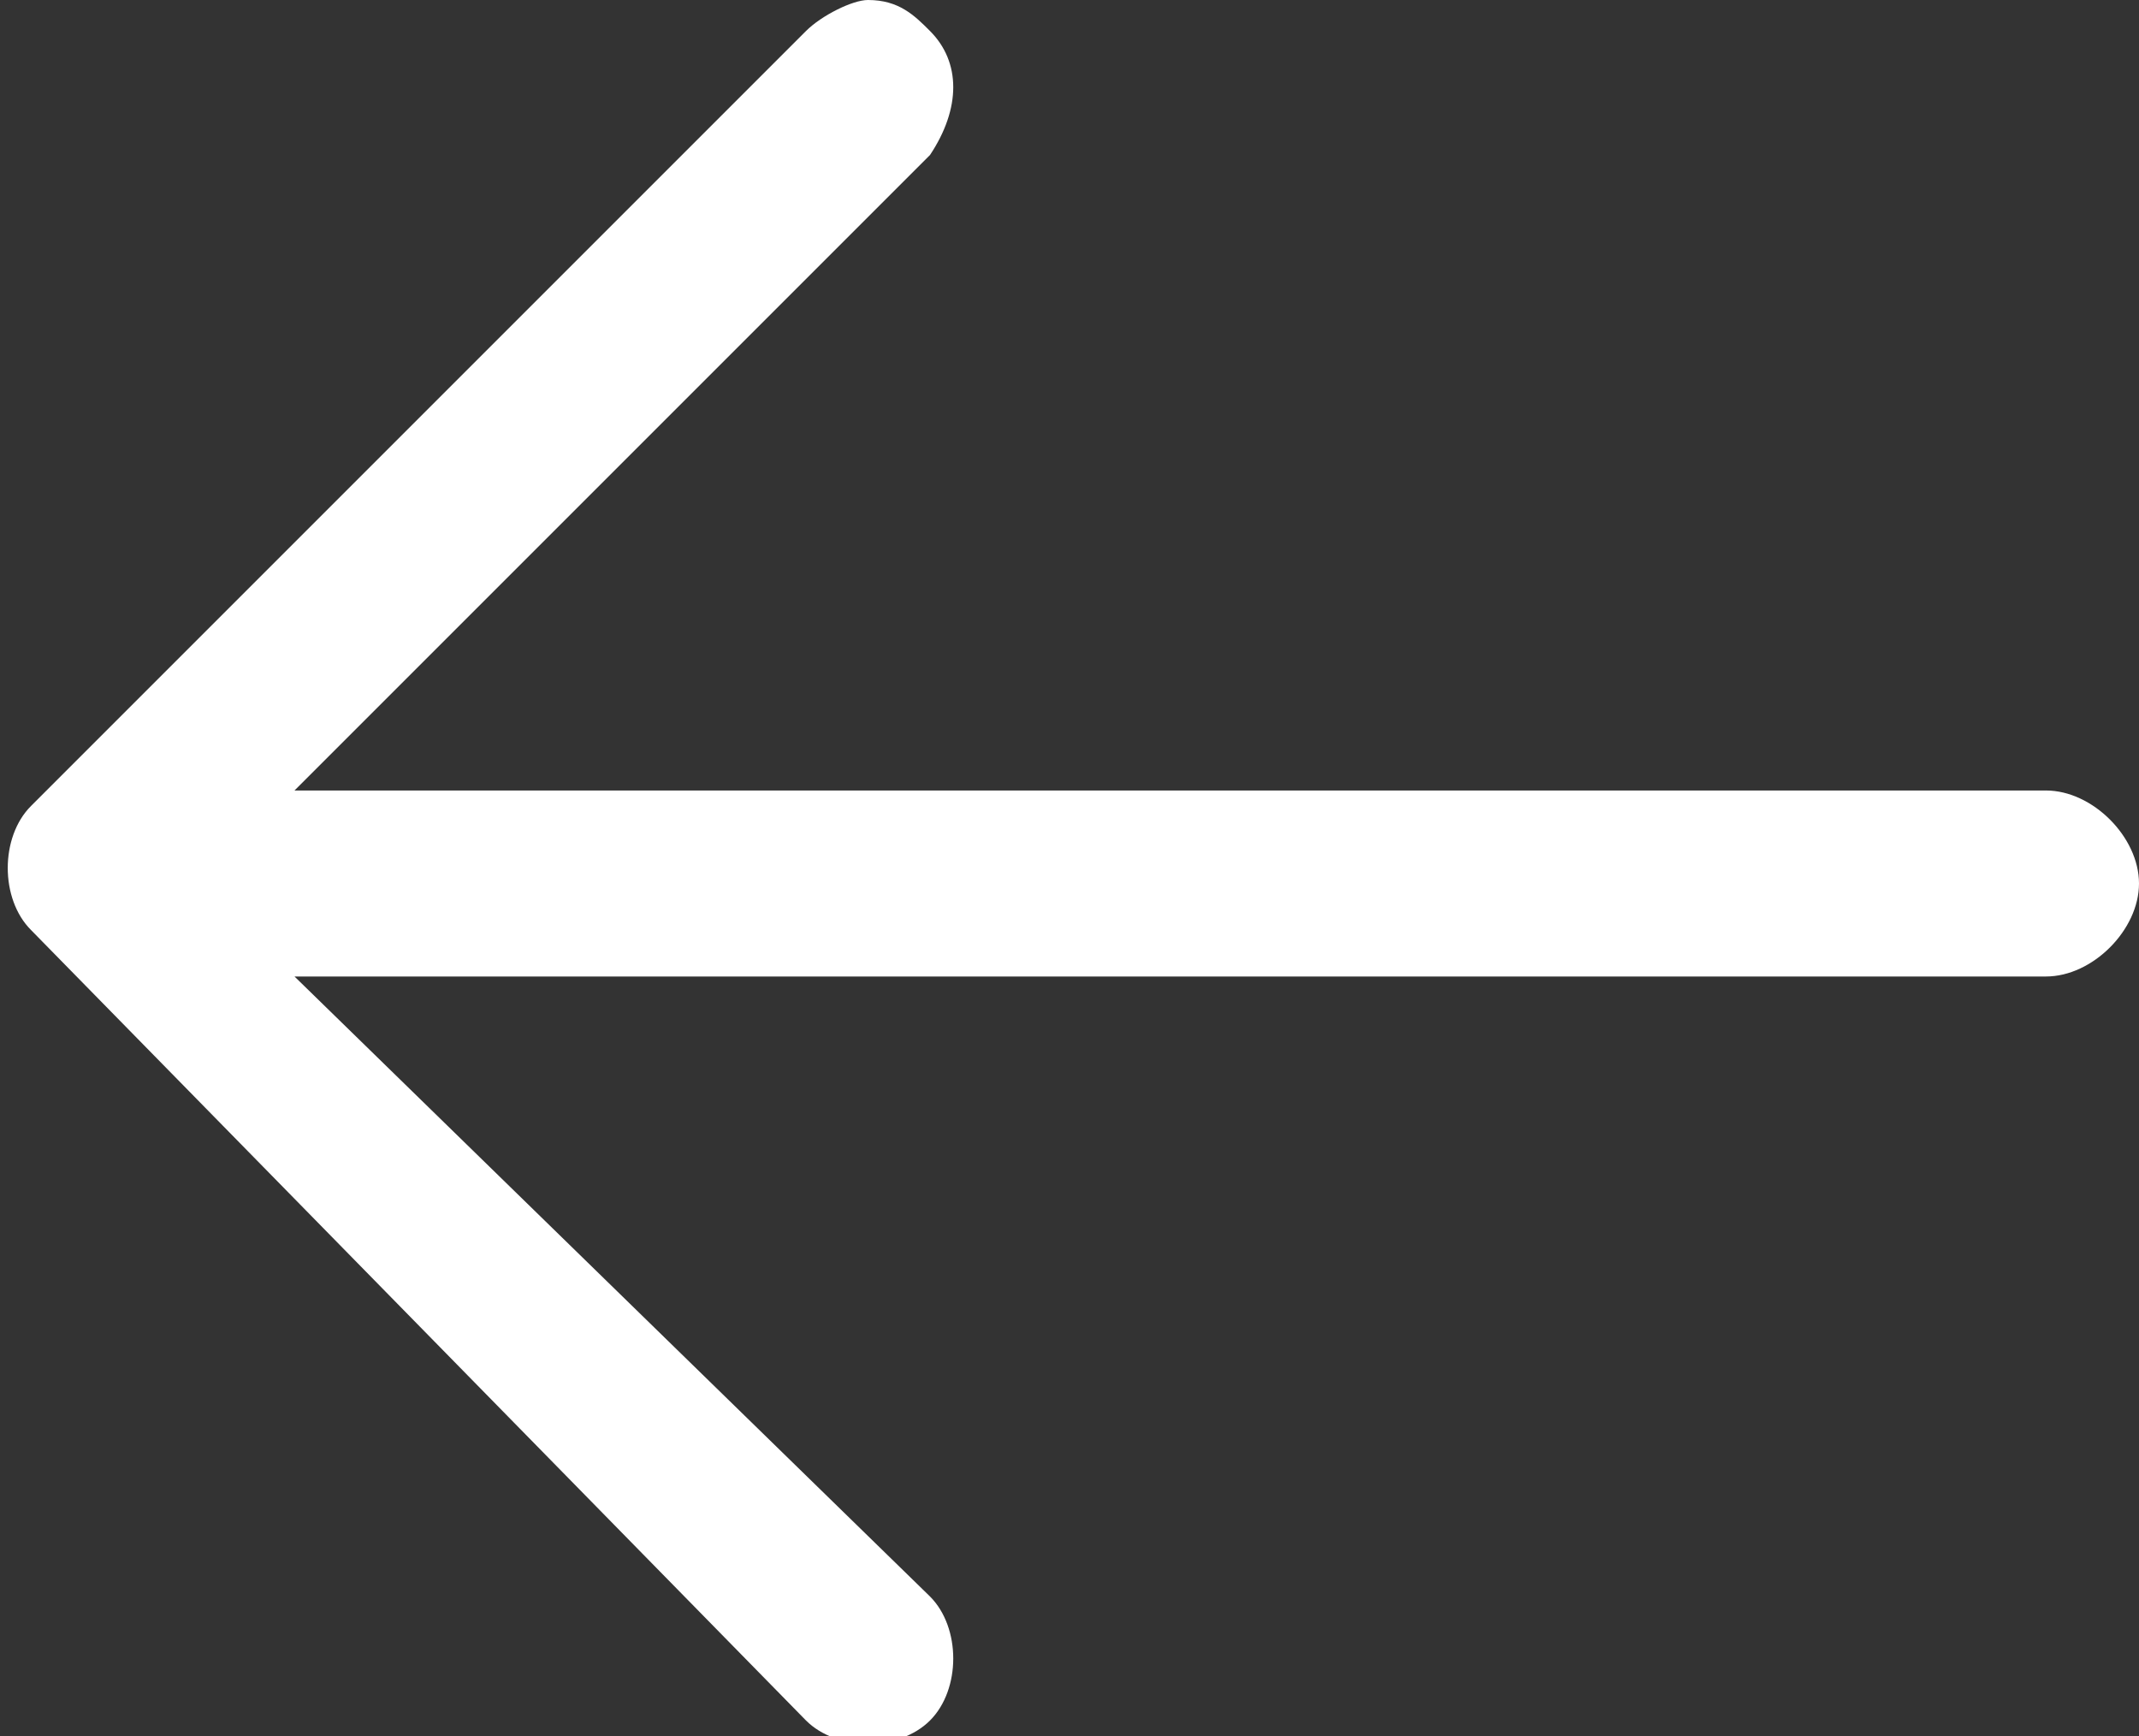 <svg xmlns="http://www.w3.org/2000/svg" version="1.1" x="0" y="0" viewBox="0 0 13.8 11.2" xml:space="preserve">
  <rect x="0" y="0" width="13.8" height="11.2" fill="#333333" stroke="none"/>
  <style type="text/css">
    
	.arrow {fill-rule:evenodd;clip-rule:evenodd;fill:#FFFFFF;}

  </style>
  <path class="arrow" d="M5.2 0.2C5.3 0.1 5.5 0 5.6 0h0C5.8 0 5.9 0.1 6 0.2 6.2 0.4 6.2 0.7 6 1L1.9 5.1h11.3c0.3 0 0.6 0.3 0.6 0.6 0 0.3-0.3 0.6-0.6 0.6H1.9L6 10.3c0.2 0.2 0.2 0.6 0 0.8 -0.2 0.2-0.6 0.2-0.8 0L0.2 6c-0.2-0.2-0.2-0.6 0-0.8L5.2 0.2z"/>
</svg>